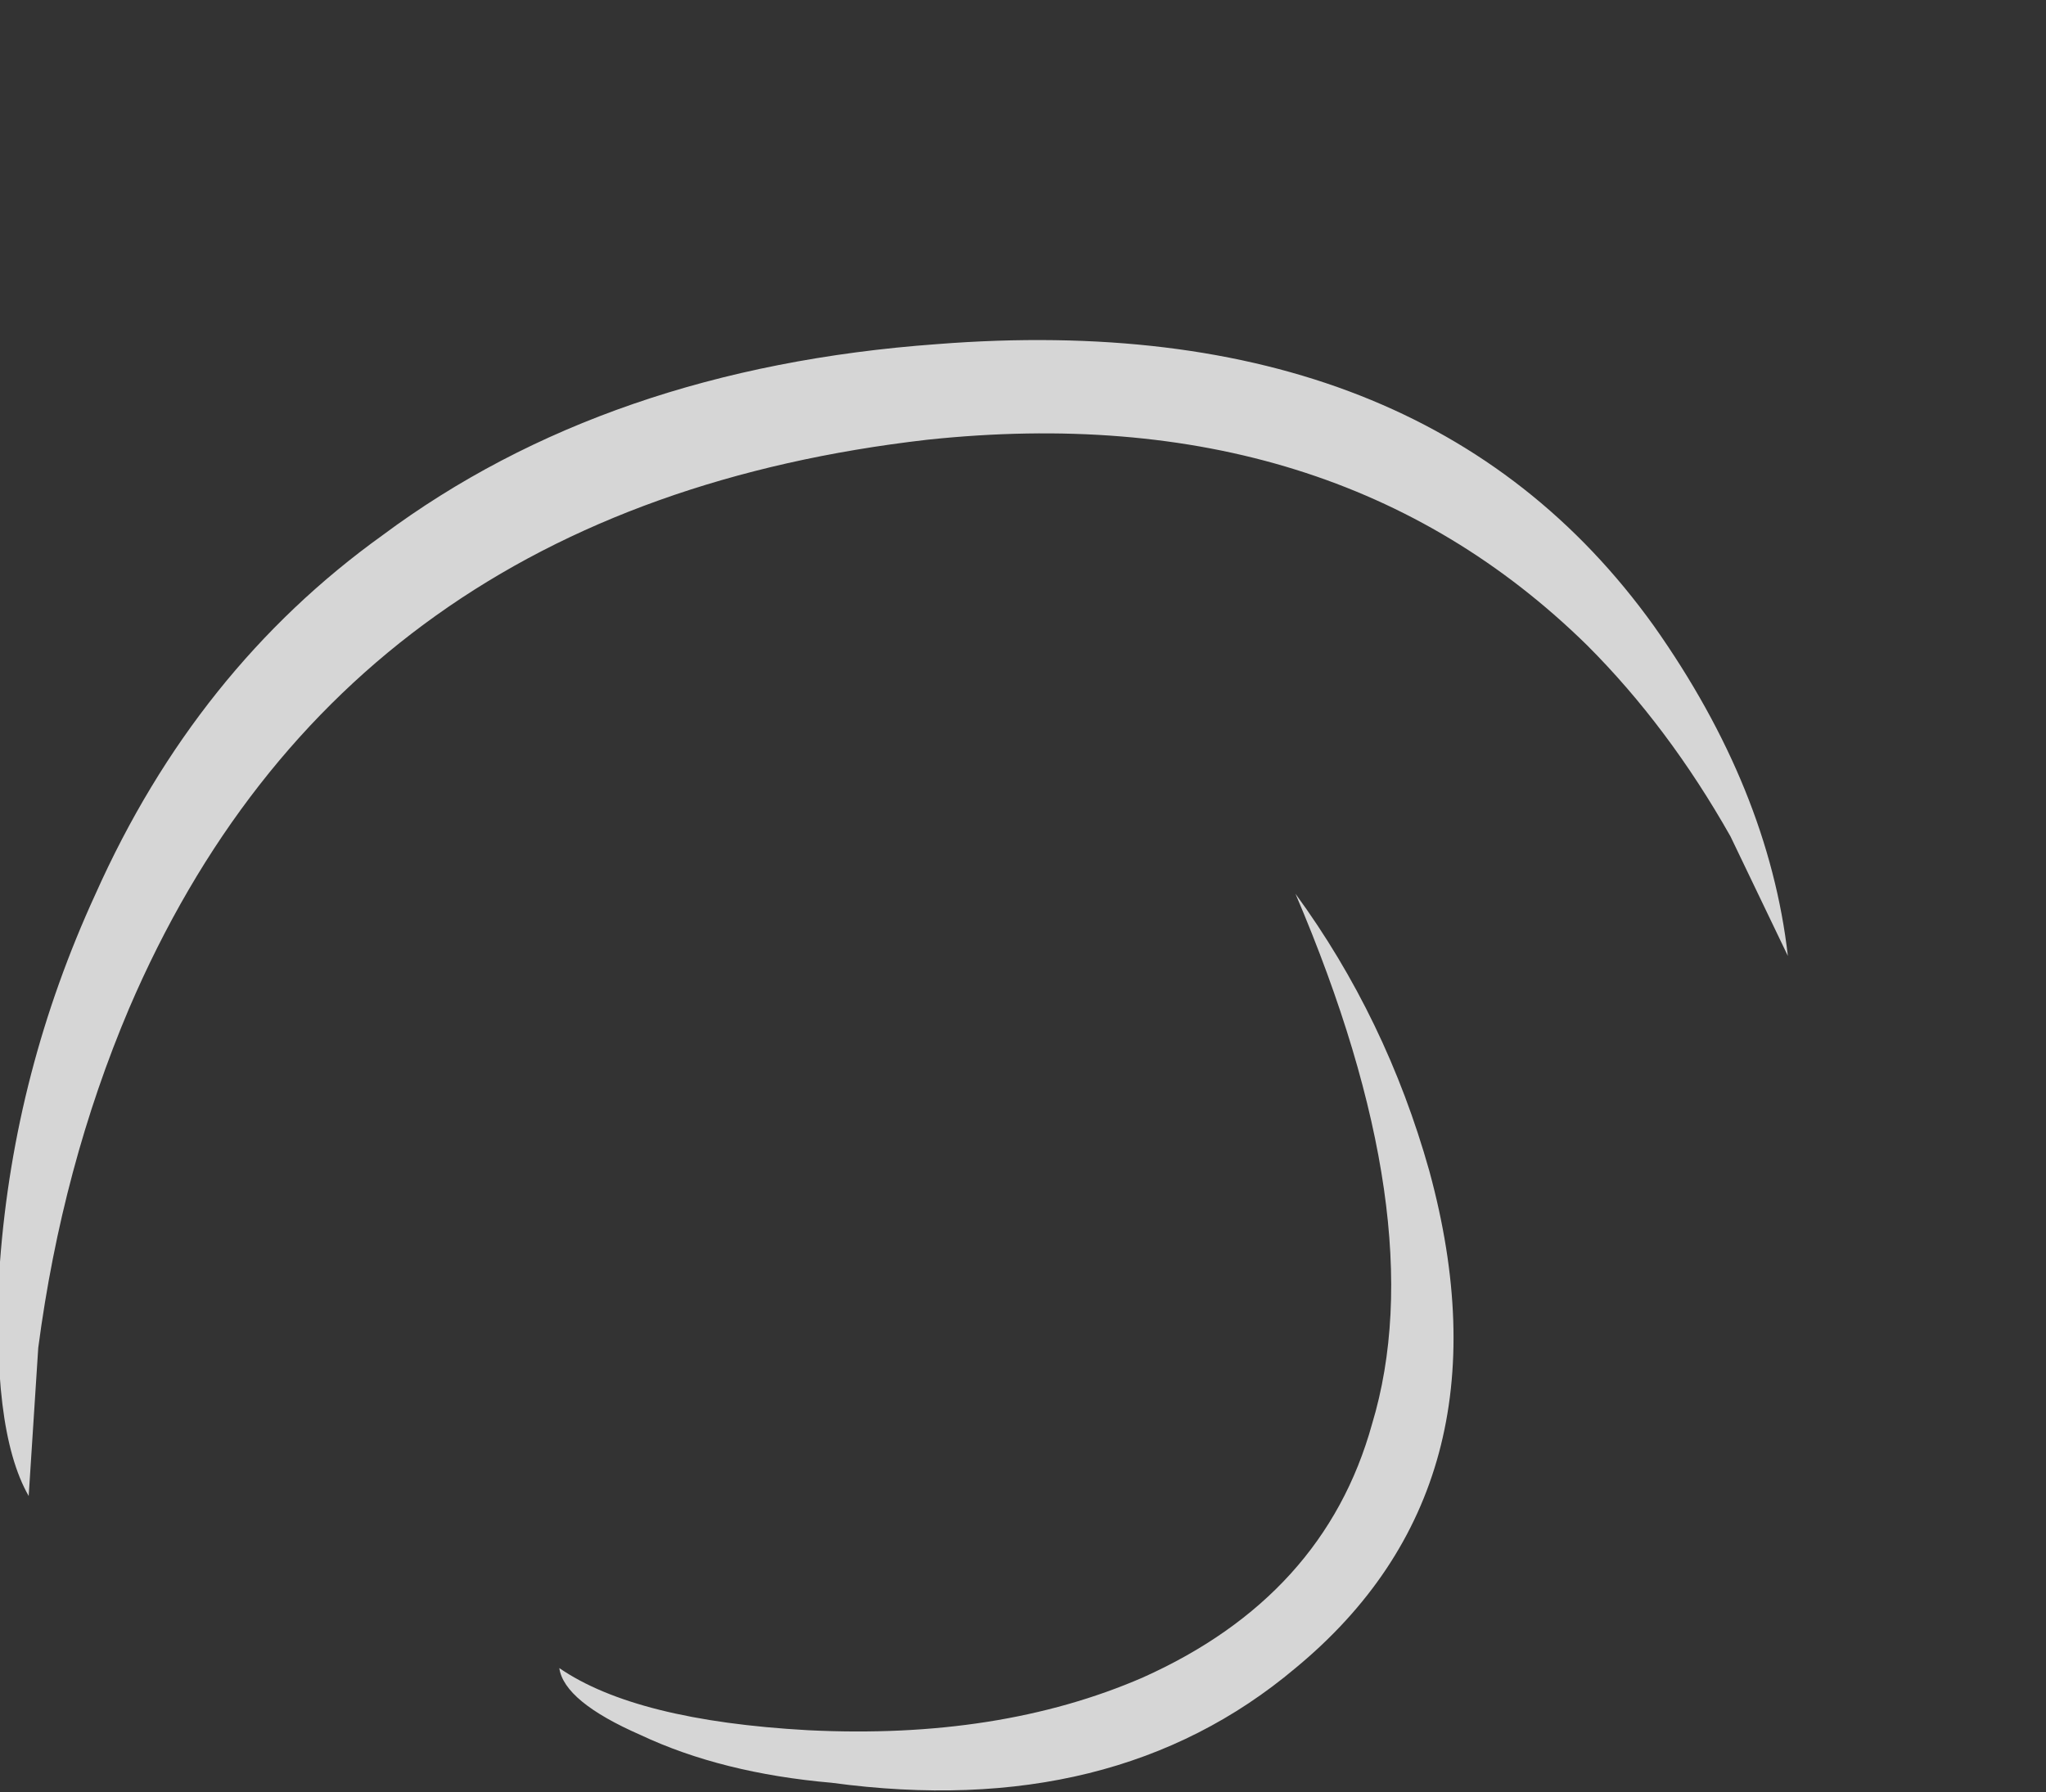 <?xml version="1.0" encoding="UTF-8" standalone="no"?>
<svg xmlns:ffdec="https://www.free-decompiler.com/flash" xmlns:xlink="http://www.w3.org/1999/xlink" ffdec:objectType="frame" height="131.25px" width="149.8px" xmlns="http://www.w3.org/2000/svg">
  <rect width="100%" height="100%" fill="#333333" stroke="none"/>
  <g transform="matrix(1.0, 0.0, 0.0, 1.0, 65.45, 78.05)">
    <use ffdec:characterId="544" height="15.2" transform="matrix(7.0, 0.0, 0.0, 7.0, -65.45, -53.2)" width="18.7" xlink:href="#shape0"/>
  </g>
  <defs>
    <g id="shape0" transform="matrix(1.0, 0.0, 0.0, 1.0, 9.35, 7.6)">
      <path d="M7.95 -4.6 Q9.15 -2.9 9.35 -1.15 L8.75 -2.4 Q8.1 -3.55 7.25 -4.4 4.6 -7.0 0.35 -6.55 -5.75 -5.85 -8.0 -0.6 -8.7 1.05 -8.95 2.95 L-9.05 4.5 Q-9.45 3.8 -9.35 2.05 -9.2 0.05 -8.35 -1.8 -7.3 -4.15 -5.35 -5.55 -3.0 -7.3 0.45 -7.55 5.55 -7.95 7.95 -4.6 M5.0 3.75 Q5.65 1.6 4.2 -1.8 5.15 -0.5 5.6 1.1 6.5 4.4 4.2 6.3 2.3 7.9 -0.65 7.5 -1.8 7.4 -2.65 7.0 -3.45 6.65 -3.5 6.3 -2.7 6.85 -0.9 6.95 1.1 7.05 2.6 6.4 4.5 5.55 5.0 3.75" fill="#ffffff" fill-opacity="0.8" fill-rule="evenodd" stroke="none"/>
    </g>
  </defs>
</svg>
